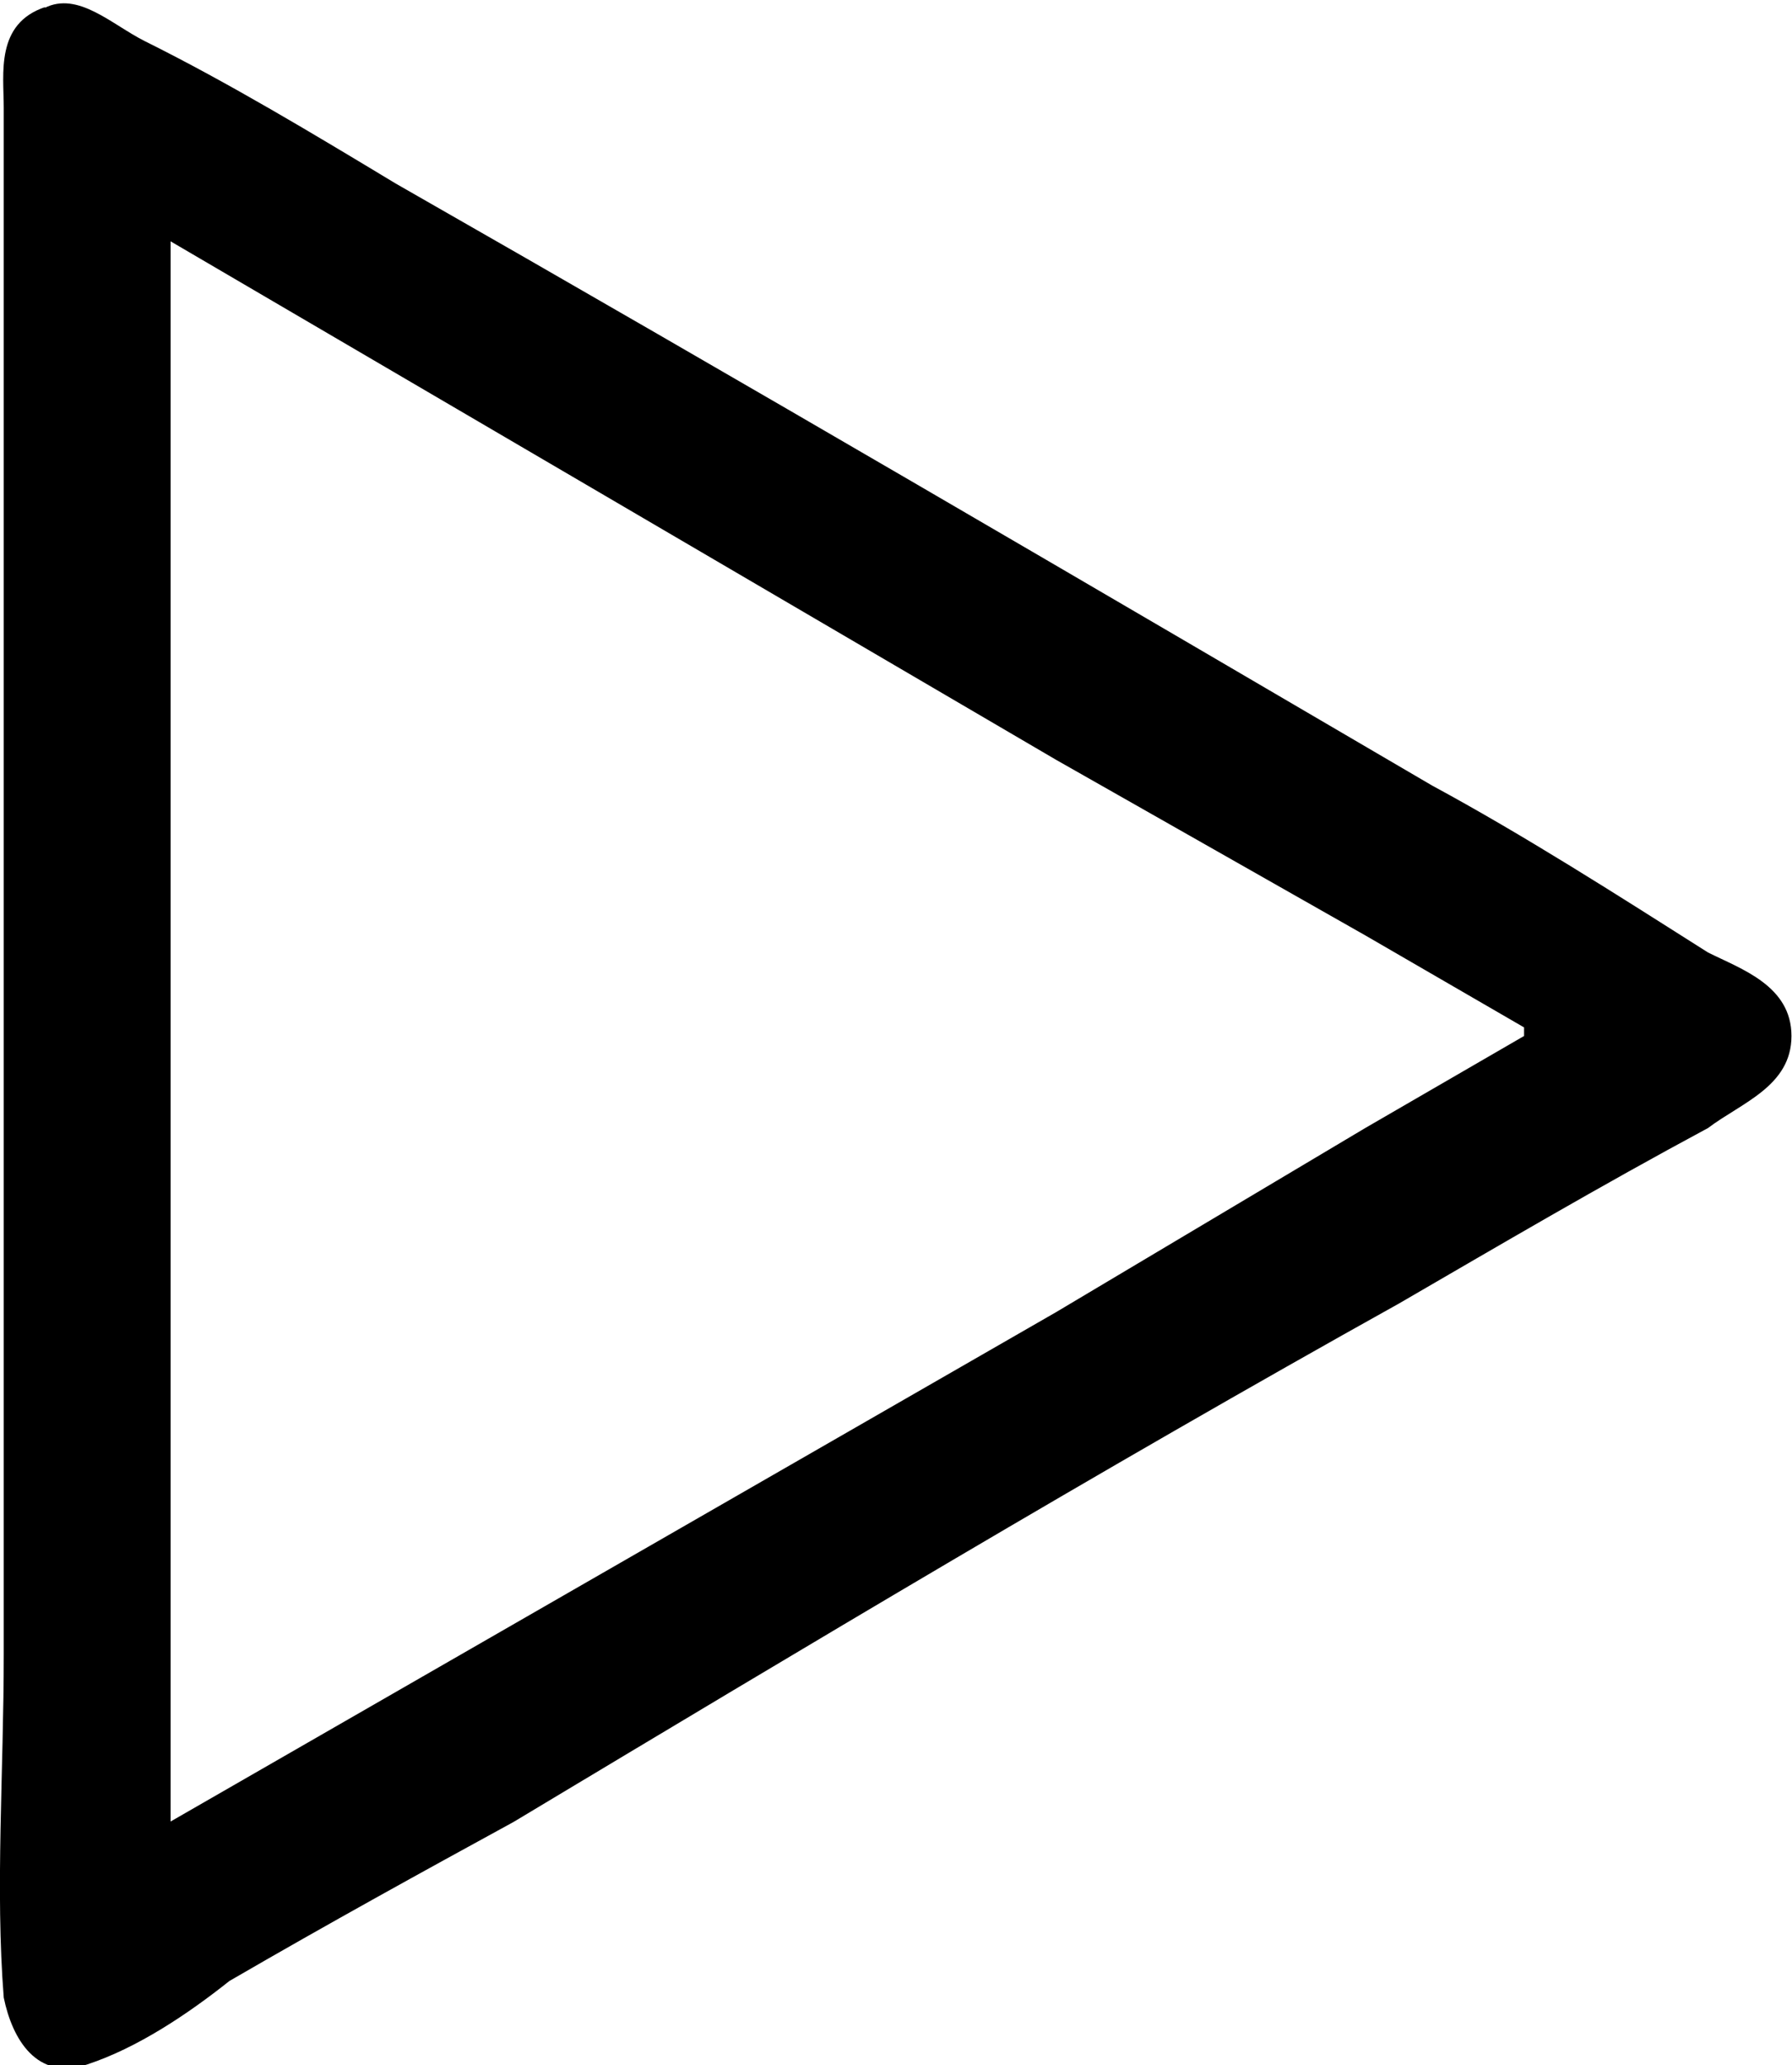 <?xml version="1.0" encoding="UTF-8"?>
<svg fill="#000000" version="1.1" viewBox="0 0 3.351 3.859" xmlns="http://www.w3.org/2000/svg" xmlns:xlink="http://www.w3.org/1999/xlink">
<defs>
<g id="a">
<path d="m1.453-4.422c-0.094 0.031-0.078 0.125-0.078 0.188v2.891c0 0.219-0.016 0.438 0 0.641 0.016 0.078 0.062 0.156 0.156 0.125s0.188-0.094 0.266-0.156c0.188-0.109 0.359-0.203 0.531-0.297 0.547-0.328 1.094-0.656 1.656-0.969 0.188-0.109 0.375-0.219 0.578-0.328 0.062-0.047 0.156-0.078 0.156-0.172s-0.094-0.125-0.156-0.156c-0.172-0.109-0.344-0.219-0.516-0.312-0.641-0.375-1.281-0.75-1.938-1.125-0.156-0.094-0.312-0.188-0.469-0.266-0.062-0.031-0.125-0.094-0.188-0.062zm0.234 3.391v-2.953l1.656 0.969 0.578 0.328 0.297 0.172v0.016l-0.297 0.172-0.578 0.344z"/>
</g>
</defs>
<g transform="translate(-150.08 -130.33)">
<use x="148.712" y="134.765" xlink:href="#a"/>
</g>
</svg>
